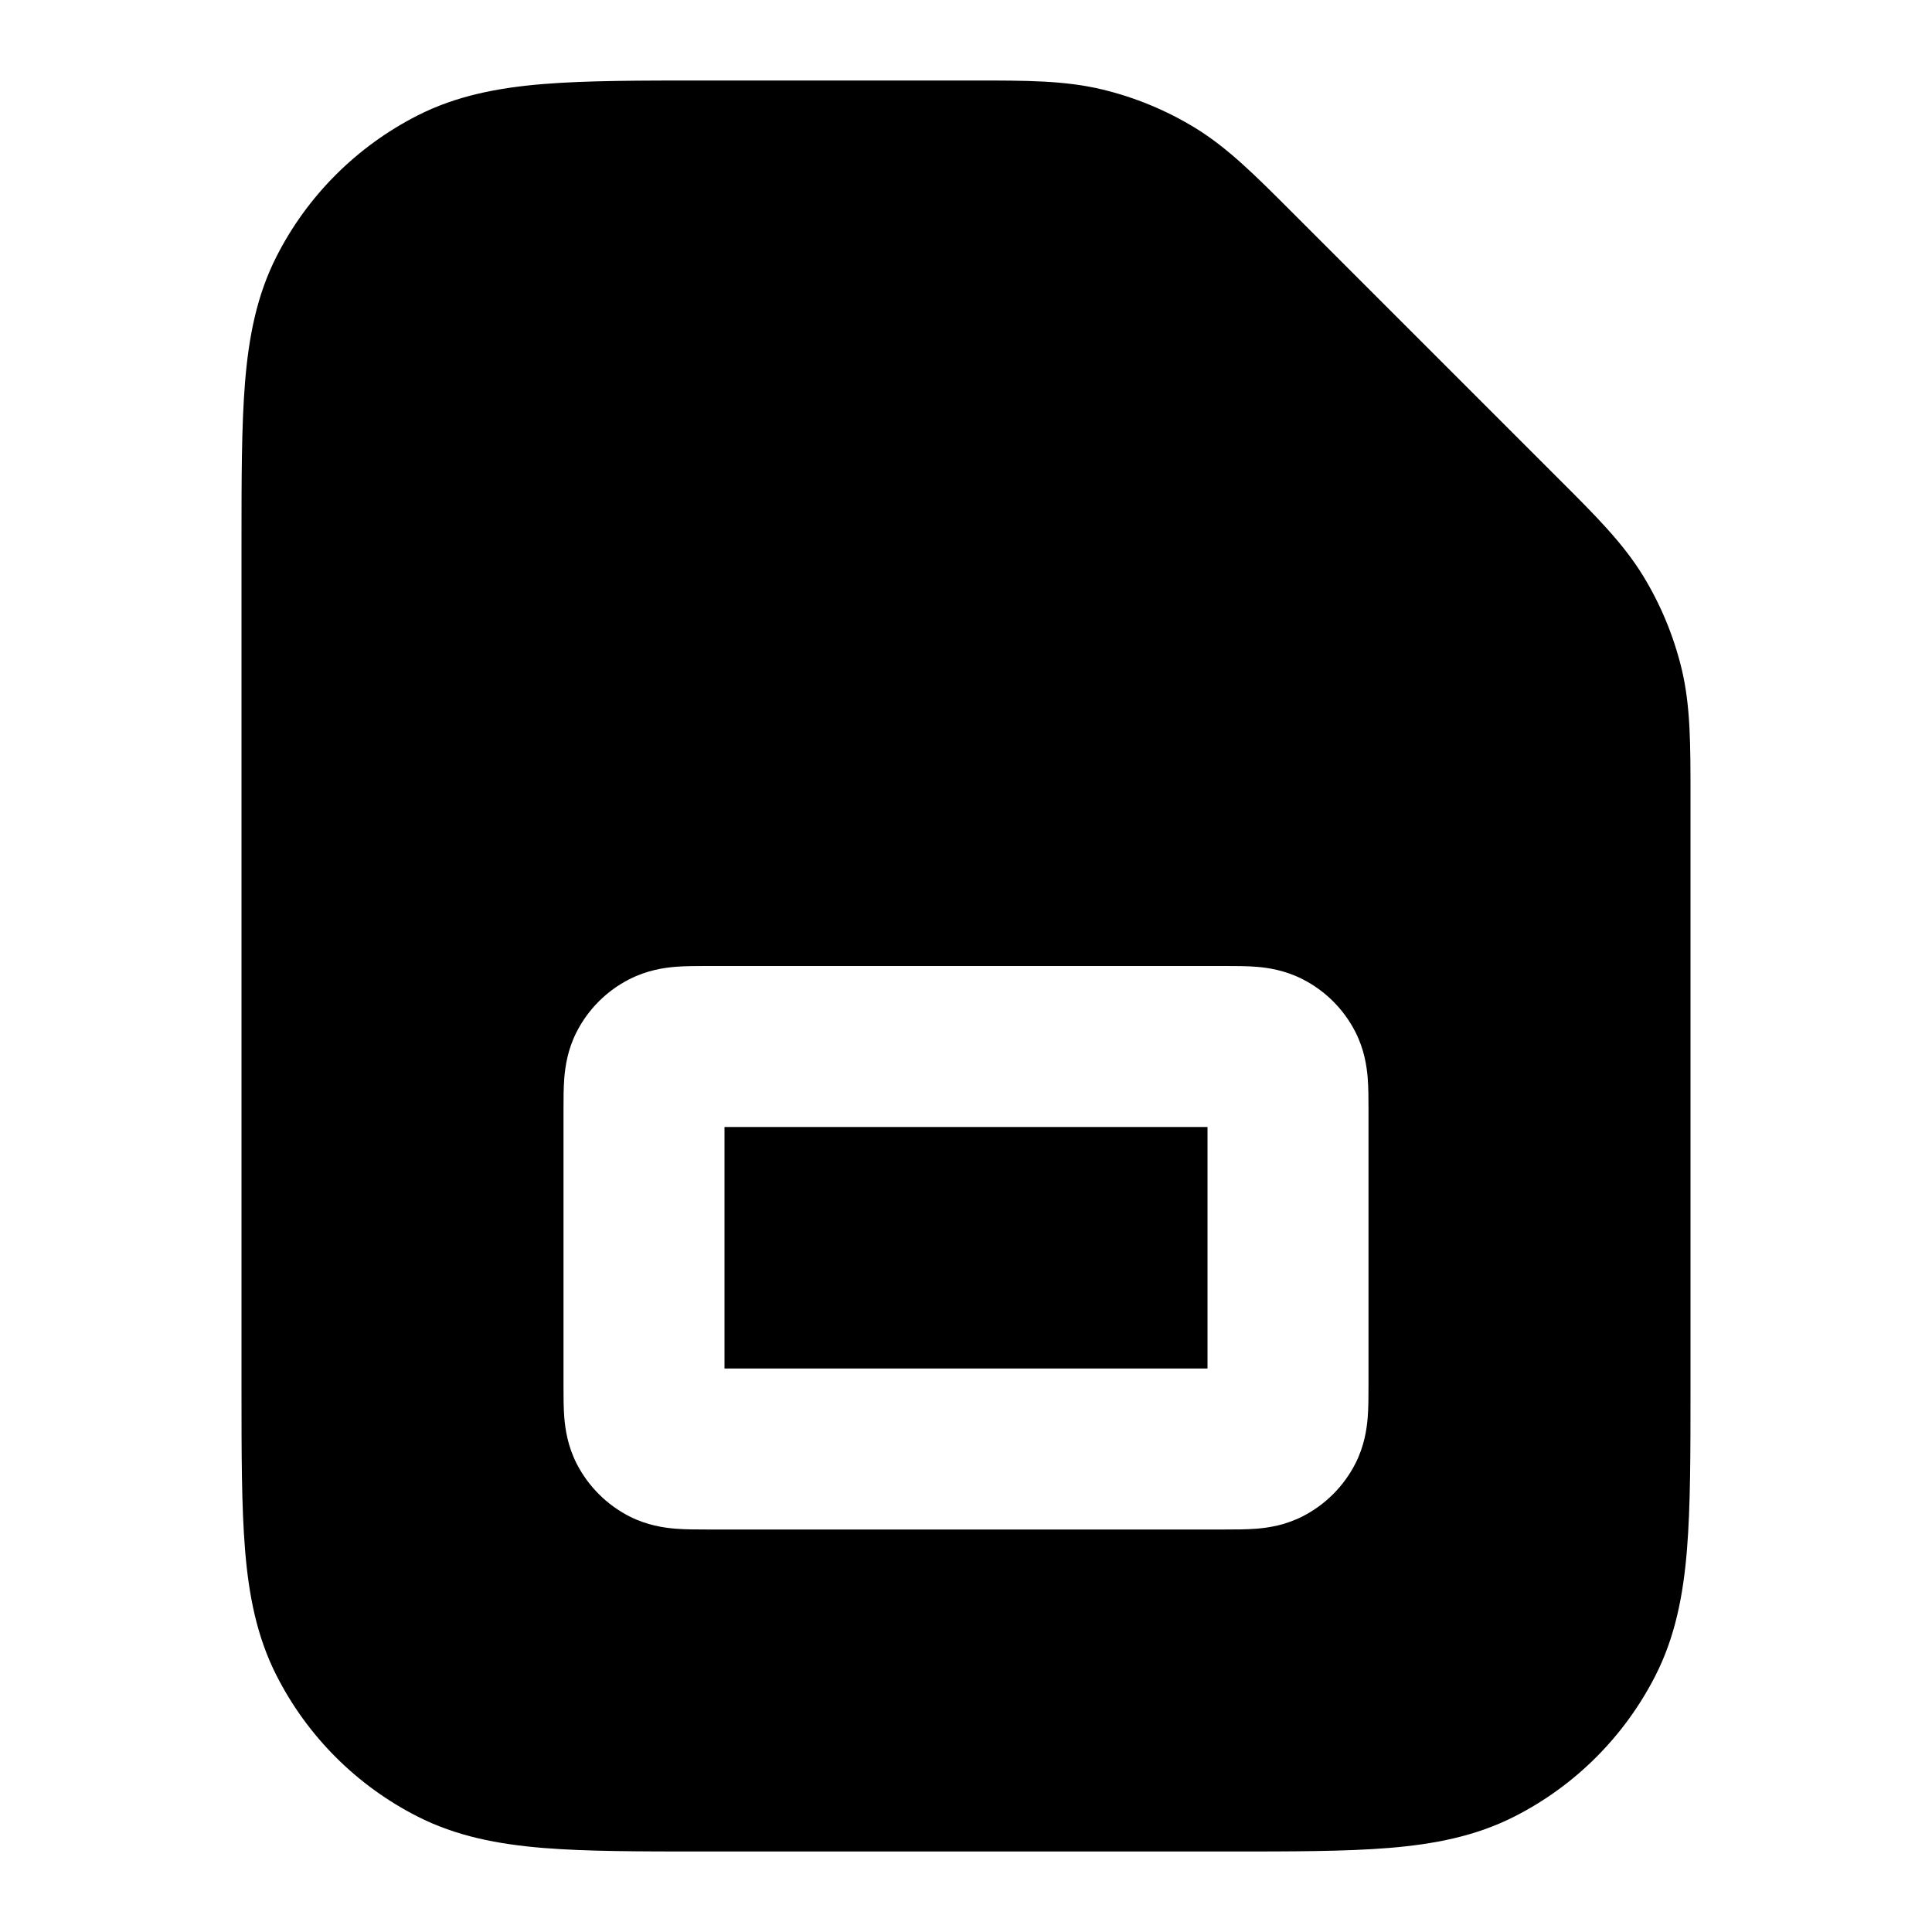 <svg width="24" height="24" viewBox="0 0 24 24" fill="none" xmlns="http://www.w3.org/2000/svg">
<path d="M9 17V14H15V17H9Z" fill="black"/>
<path fill-rule="evenodd" clip-rule="evenodd" d="M13.691 1.111C13.228 1 12.749 1 12.114 1L8.759 1C7.954 1 7.289 1 6.748 1.044C6.186 1.09 5.669 1.189 5.184 1.436C4.431 1.82 3.819 2.431 3.436 3.184C3.189 3.669 3.09 4.186 3.044 4.748C3 5.289 3 5.954 3 6.759V17.241C3 18.046 3 18.711 3.044 19.252C3.09 19.814 3.189 20.331 3.436 20.816C3.819 21.569 4.431 22.181 5.184 22.564C5.669 22.811 6.186 22.91 6.748 22.956C7.289 23 7.954 23 8.759 23H15.241C16.046 23 16.711 23 17.252 22.956C17.814 22.91 18.331 22.811 18.816 22.564C19.569 22.181 20.18 21.569 20.564 20.816C20.811 20.331 20.91 19.814 20.956 19.252C21 18.711 21 18.046 21 17.241L21 9.886C21 9.251 21.001 8.772 20.89 8.309C20.791 7.901 20.63 7.511 20.411 7.153C20.162 6.747 19.823 6.408 19.373 5.959L16.041 2.627C15.592 2.178 15.253 1.838 14.847 1.589C14.489 1.37 14.099 1.209 13.691 1.111ZM8.777 12C8.658 12 8.515 12 8.39 12.01C8.245 12.022 8.037 12.053 7.819 12.164C7.537 12.307 7.307 12.537 7.163 12.819C7.052 13.037 7.022 13.245 7.01 13.39C7 13.515 7 13.658 7 13.777V17.223C7 17.342 7 17.485 7.01 17.61C7.022 17.755 7.052 17.963 7.163 18.181C7.307 18.463 7.537 18.693 7.819 18.837C8.037 18.948 8.245 18.978 8.39 18.99C8.515 19 8.658 19 8.777 19H15.223C15.342 19 15.485 19 15.61 18.99C15.755 18.978 15.963 18.948 16.181 18.837C16.463 18.693 16.693 18.463 16.837 18.181C16.948 17.963 16.978 17.755 16.99 17.61C17 17.485 17 17.342 17 17.223V13.777C17 13.658 17 13.515 16.99 13.39C16.978 13.245 16.948 13.037 16.837 12.819C16.693 12.537 16.463 12.307 16.181 12.164C15.963 12.053 15.755 12.022 15.61 12.01C15.485 12 15.342 12 15.223 12H8.777Z" fill="black"/>
</svg>
